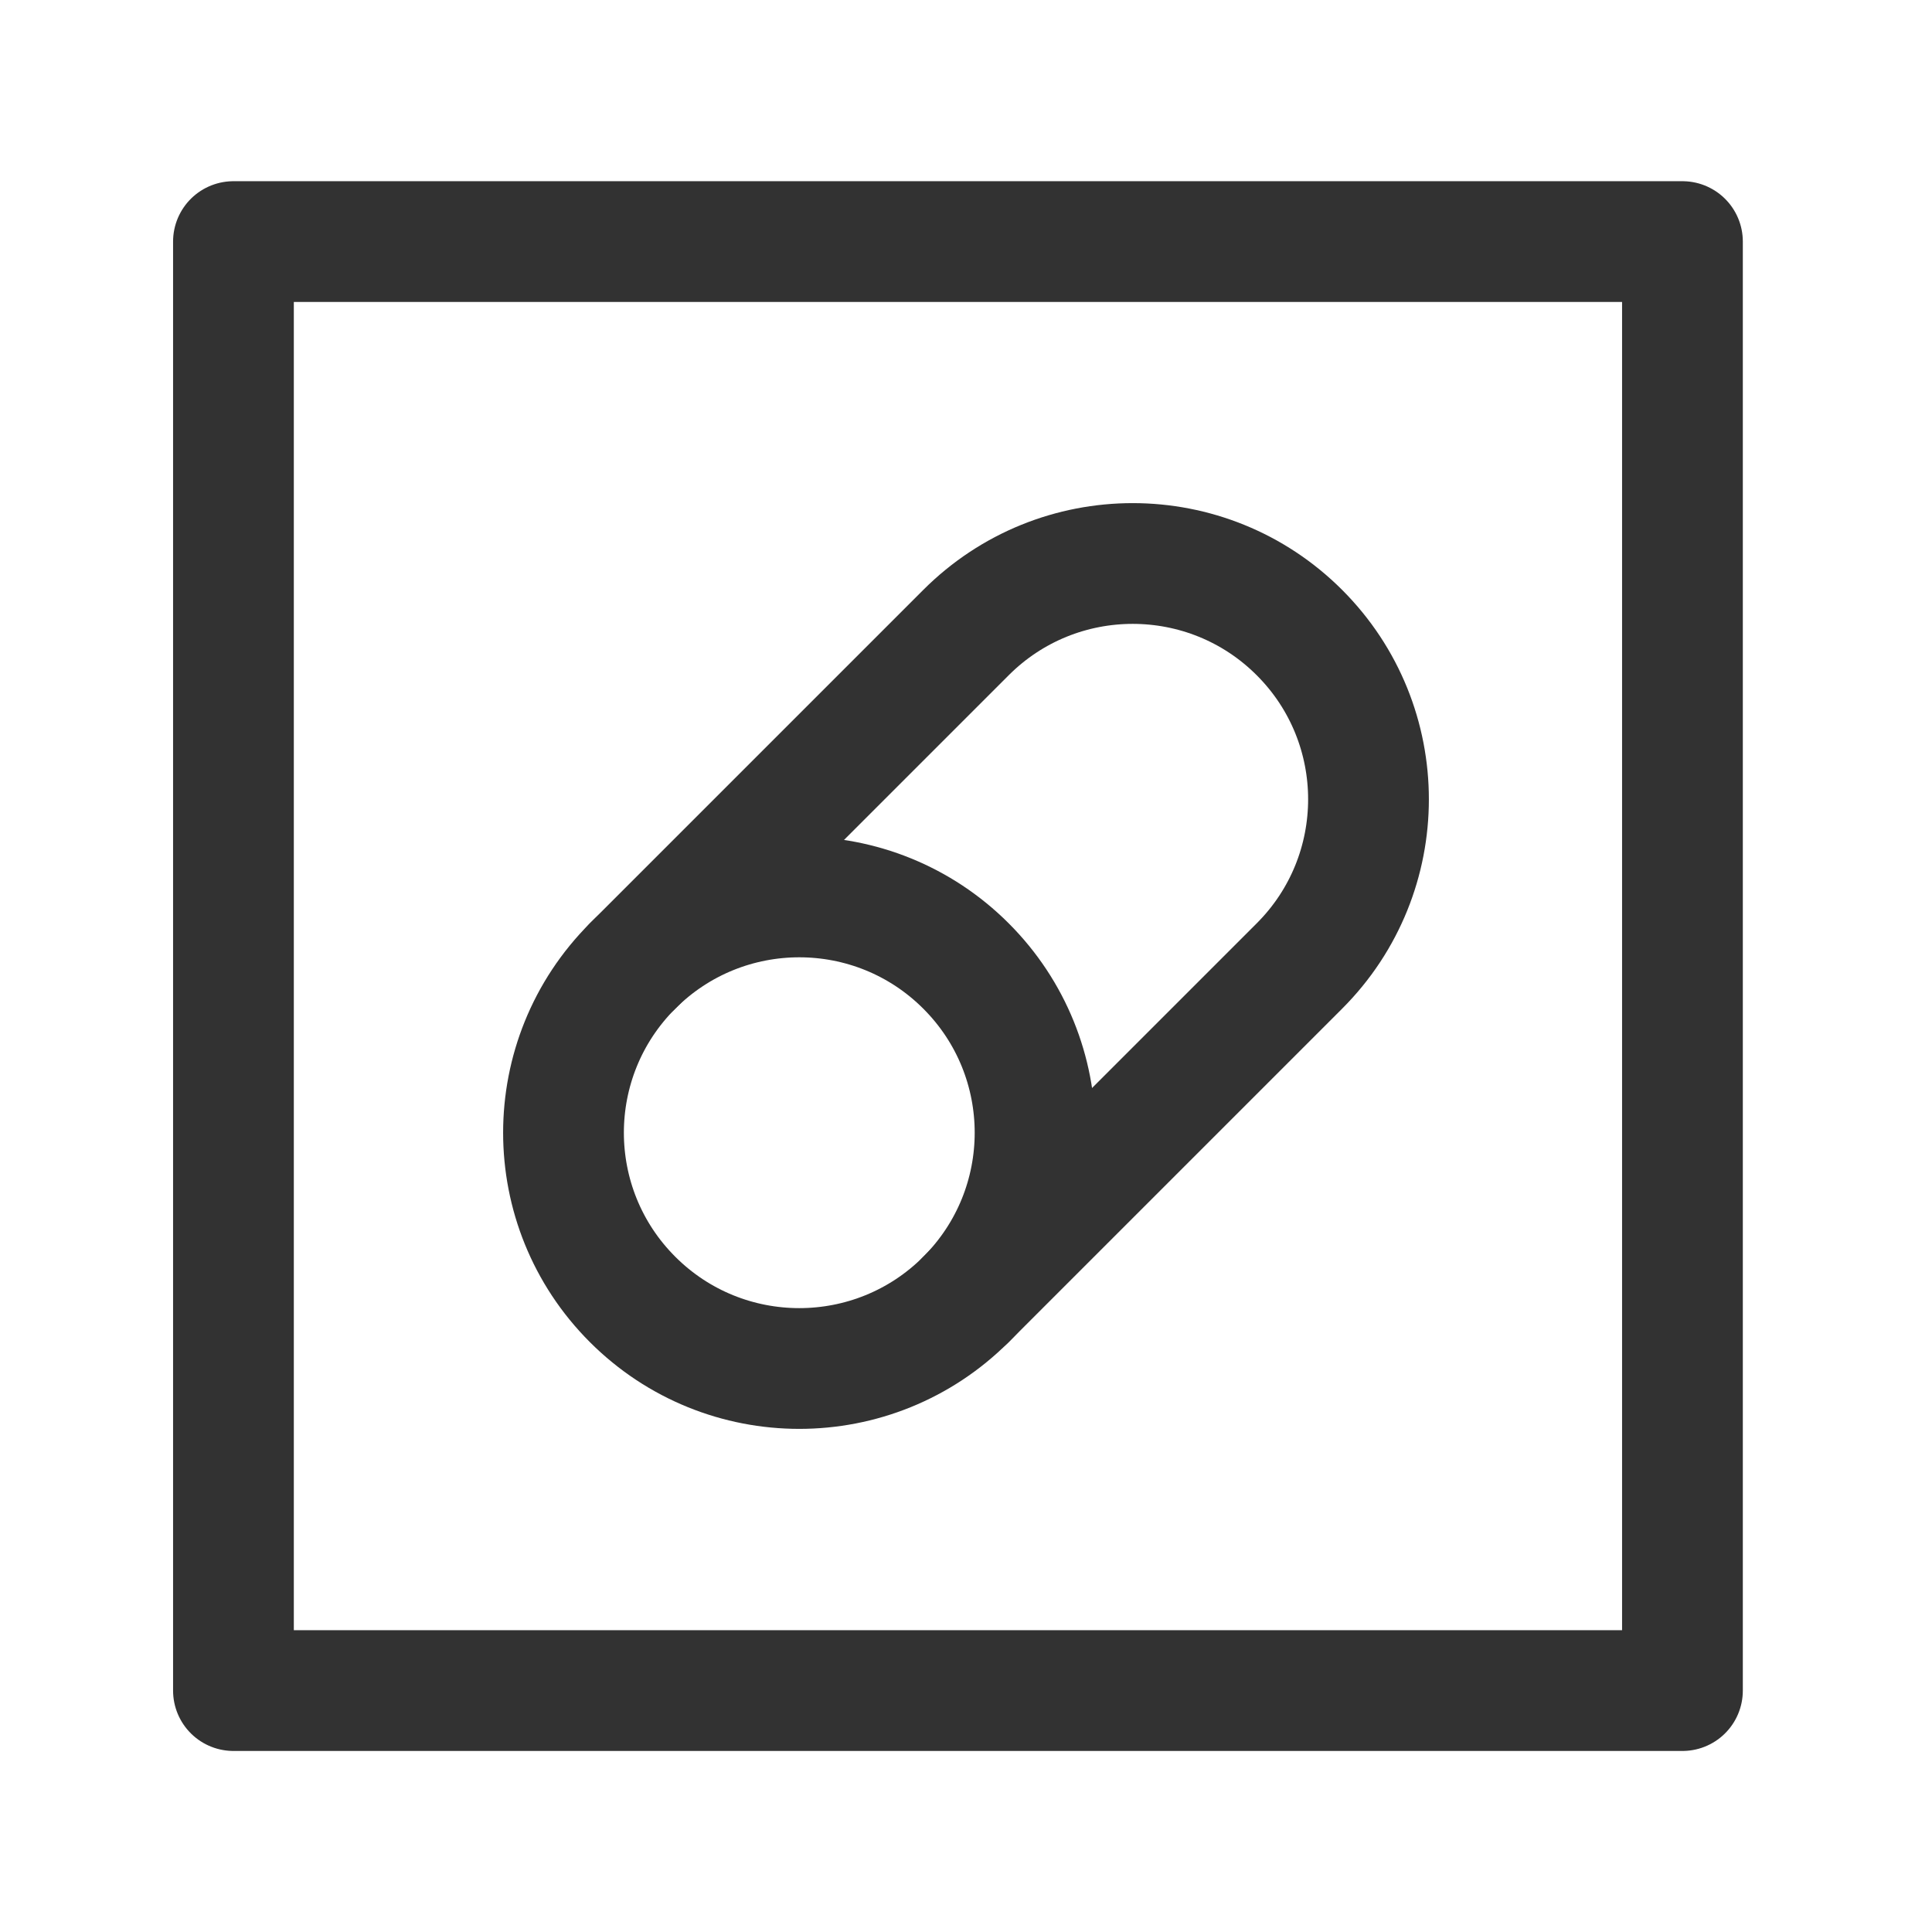 <?xml version="1.0" encoding="UTF-8"?><svg version="1.1" viewBox="0 0 24 24" xmlns="http://www.w3.org/2000/svg" xmlns:xlink="http://www.w3.org/1999/xlink"><g stroke-linecap="round" stroke-width="1.5" stroke="#323232" fill="none" stroke-linejoin="round"><path d="M7.858 12l-5.70374e-09 5.70281e-09c1.144-1.144 2.998-1.144 4.142-1.14056e-08v0l8.48283e-08 8.48421e-08c1.144 1.144 1.144 2.998-1.69657e-07 4.142"></path><path d="M16.142 12l-4.142 4.142 7.15478e-08-7.15362e-08c-1.144 1.144-2.998 1.144-4.142 1.43072e-07v0l-1.89949e-08-1.8998e-08c-1.144-1.144-1.144-2.998 3.79899e-08-4.142l4.142-4.142 -5.70374e-09 5.70281e-09c1.144-1.144 2.998-1.144 4.142-1.14056e-08v0l9.05311e-08 9.05458e-08c1.144 1.144 1.144 2.998-1.75358e-07 4.142Z"></path><rect width="18" height="18" x="2.9" y="3.001" rx="2.761" ry="0"></rect></g><path fill="none" d="M0 0h24v24h-24Z"></path></svg>